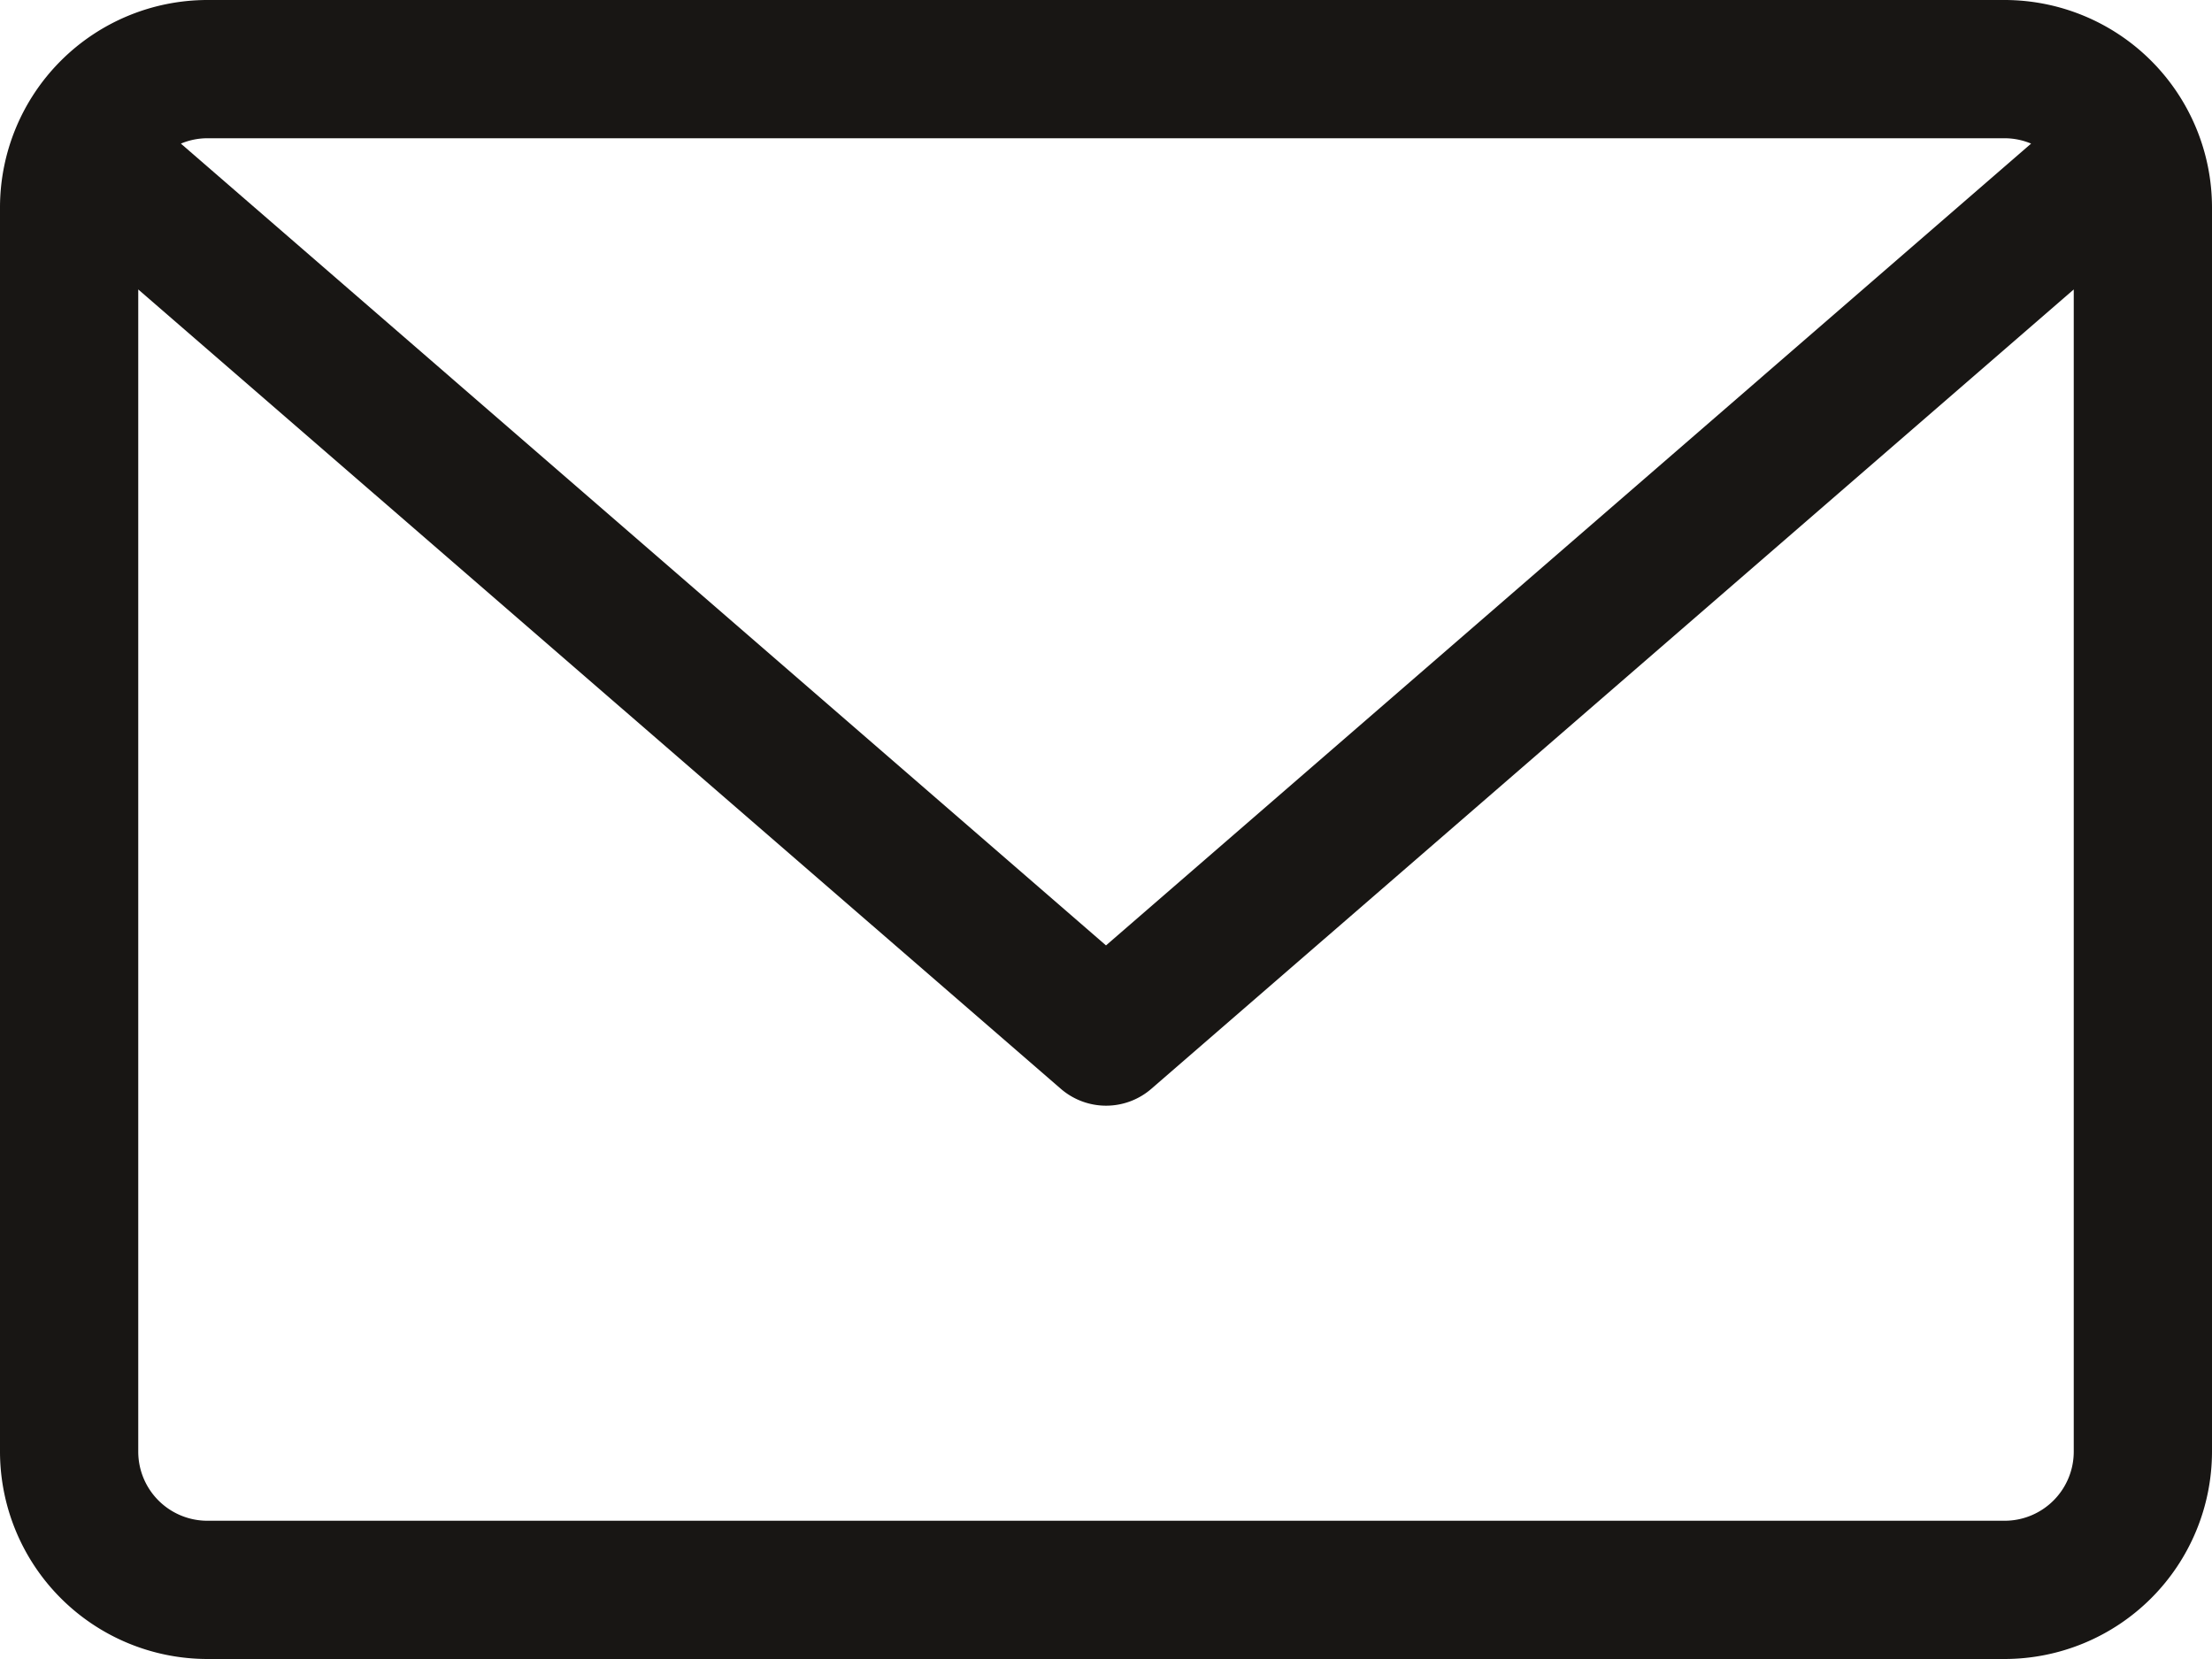 <svg id="Capa_1" data-name="Capa 1" xmlns="http://www.w3.org/2000/svg" viewBox="0 0 512 384"><defs><style>.cls-1{fill:#181614;}</style></defs><title>email</title><path class="cls-1" d="M464,64H48A48.05,48.05,0,0,0,0,112V400a48.05,48.05,0,0,0,48,48H464a48.05,48.05,0,0,0,48-48V112A48.05,48.05,0,0,0,464,64Zm0,32a15.91,15.91,0,0,1,6.13,1.24L256,282.83,41.87,97.24A15.93,15.93,0,0,1,48,96Zm0,320H48a16,16,0,0,1-16-16V131l213.52,185a16,16,0,0,0,21,0L480,131V400A16,16,0,0,1,464,416Z" transform="translate(0 -64)"/></svg>
